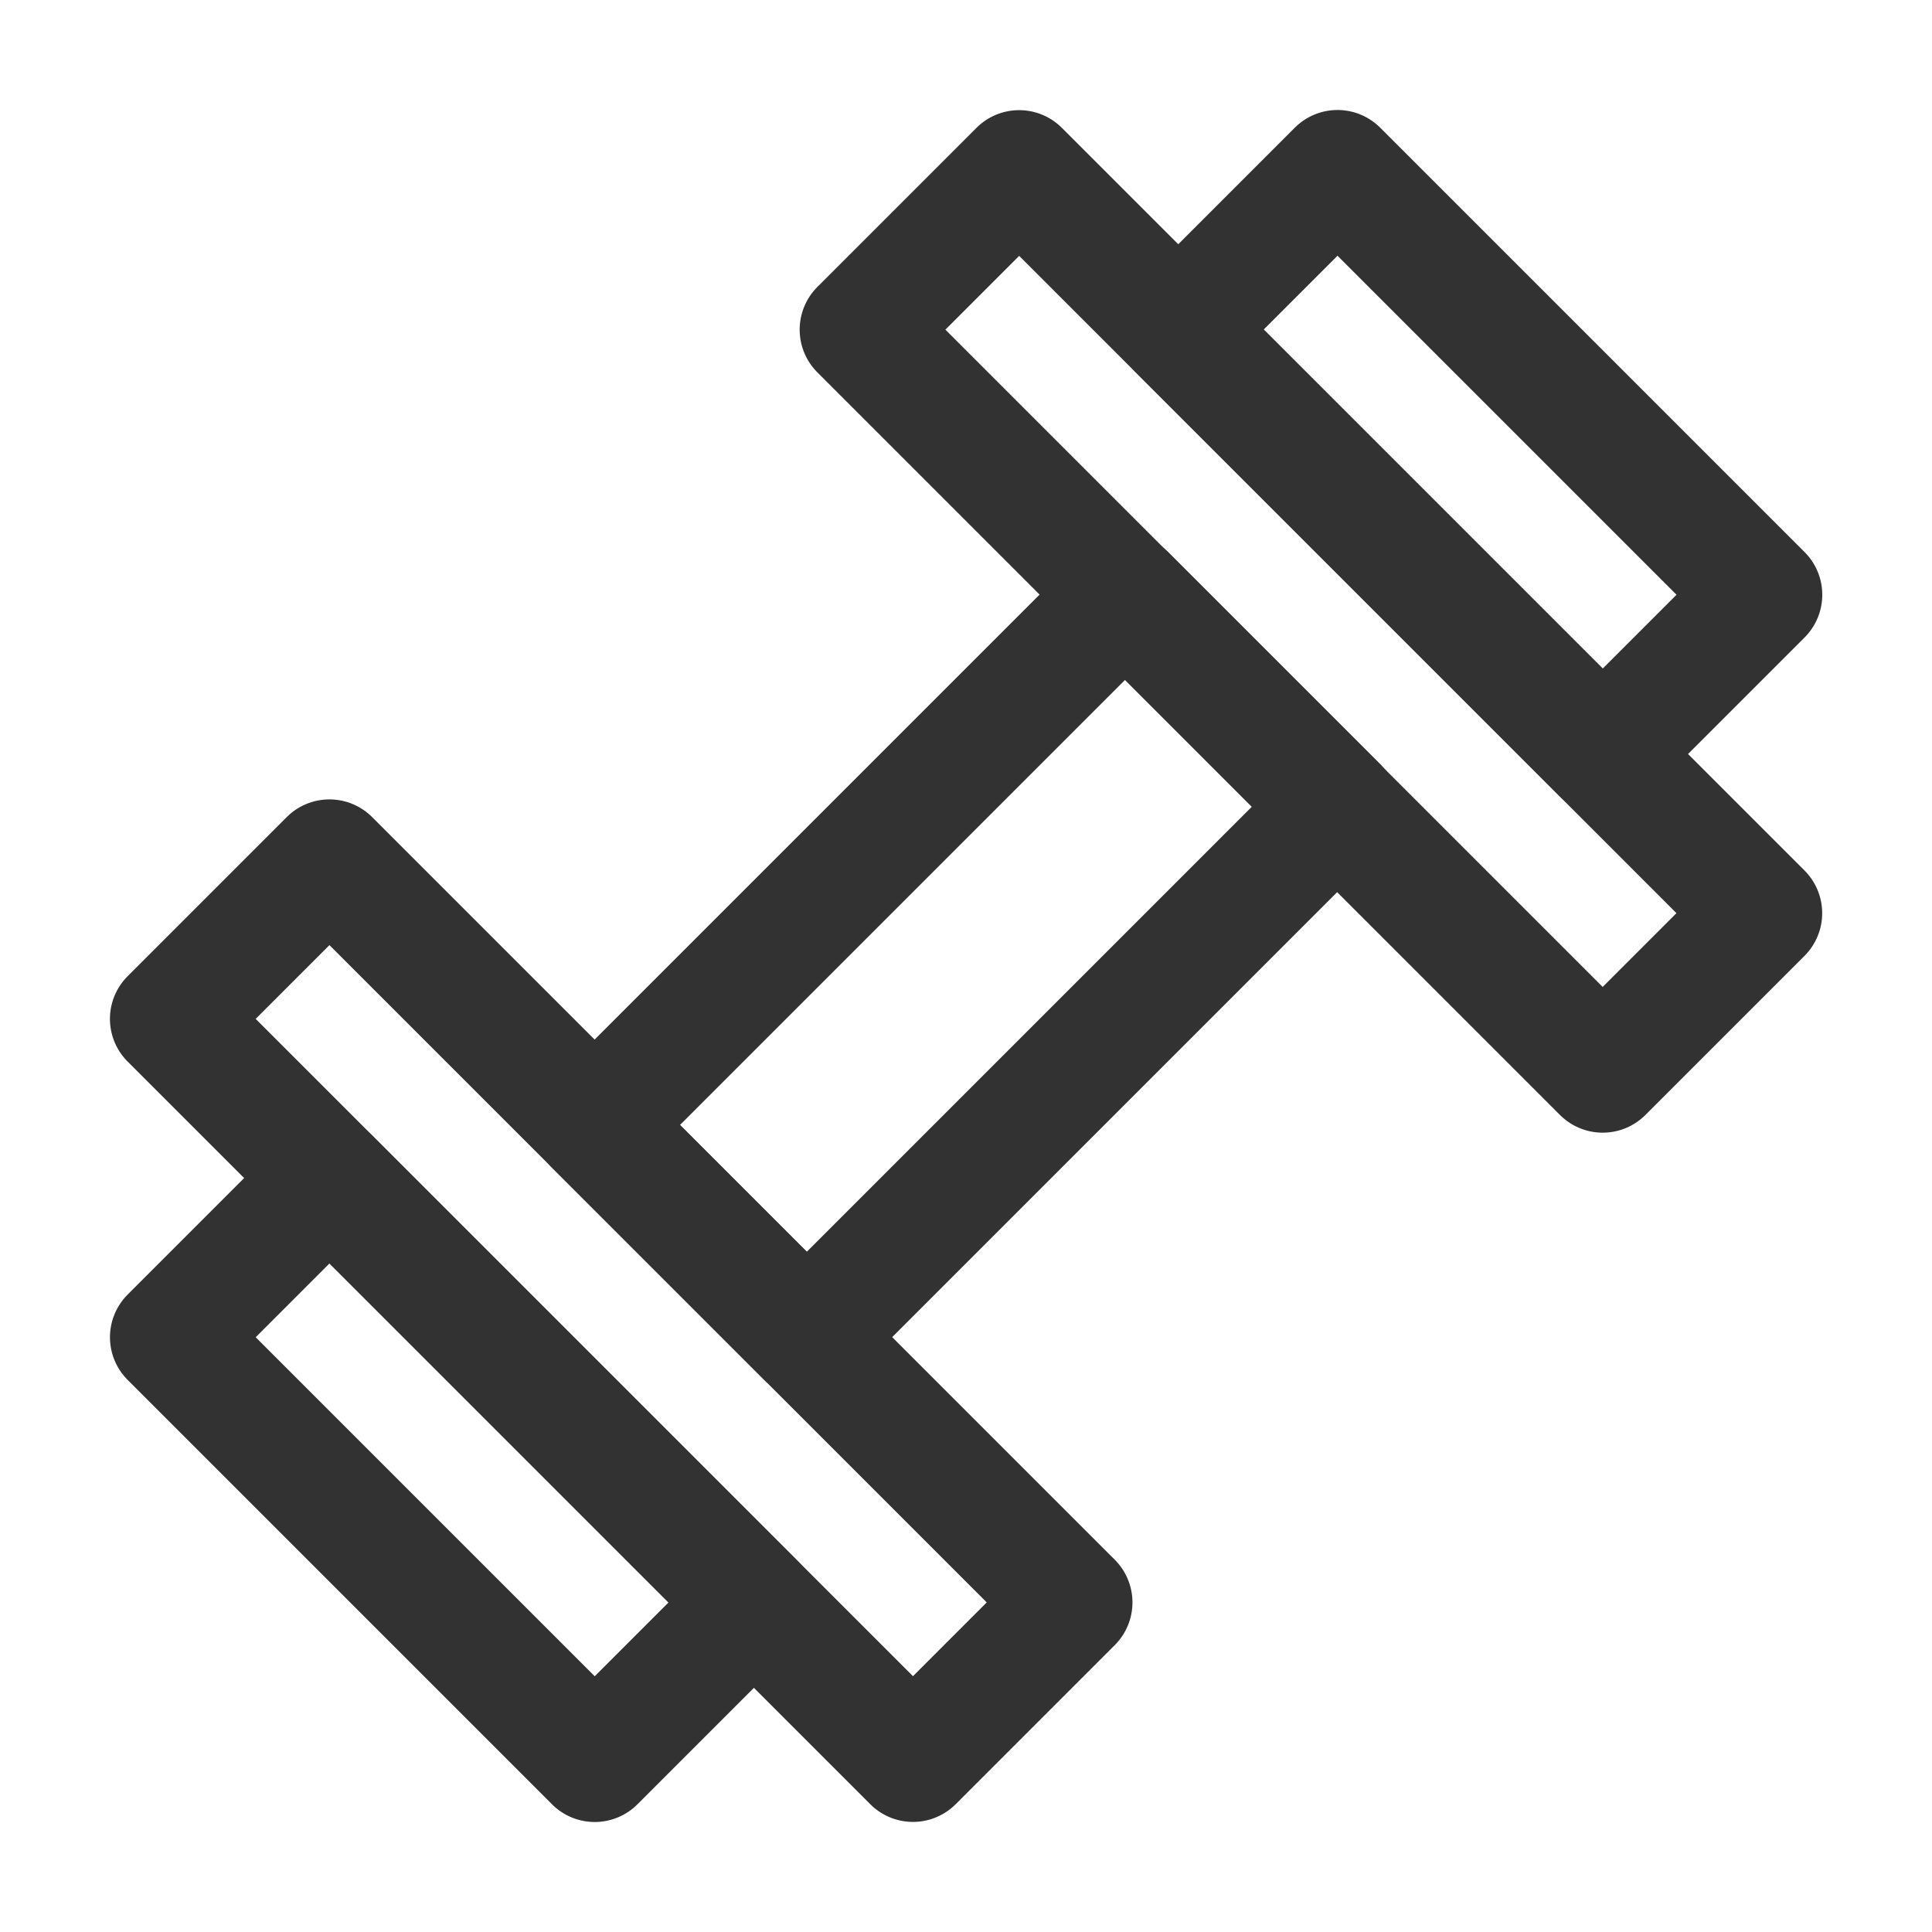 <?xml version="1.0" encoding="UTF-8"?><svg version="1.1" viewBox="0 0 24 24" xmlns="http://www.w3.org/2000/svg" xmlns:xlink="http://www.w3.org/1999/xlink"><g transform="matrix(1 0 0 1 12 -4.971)"><rect width="3.728" height="9.321" x="10.136" y="7.34" fill="none" stroke="#323232" stroke-linecap="round" stroke-linejoin="round" stroke-width="1.5" transform="matrix(.707 .707 -.707 .707 0 0)"></rect></g><g transform="matrix(1 0 0 1 13.774 -.687)"><rect width="13.049" height="2.796" x="1.192" y="14.886" fill="none" rx=".515" ry="0" stroke="#323232" stroke-linecap="round" stroke-linejoin="round" stroke-width="1.5" transform="matrix(.707 .707 -.707 .707 0 0)"></rect></g><g transform="matrix(1 0 0 1 14.593 1.291)"><rect width="7.457" height="2.796" x="2.011" y="16.863" fill="none" rx=".515" ry="0" stroke="#323232" stroke-linecap="round" stroke-linejoin="round" stroke-width="1.5" transform="matrix(.707 .707 -.707 .707 0 0)"></rect></g><g transform="matrix(1 0 0 1 22.342 24.687)"><rect width="13.049" height="2.796" x="9.759" y="6.318" fill="none" rx=".515" ry="0" stroke="#323232" stroke-linecap="round" stroke-linejoin="round" stroke-width="1.5" transform="matrix(-.707 -.707 .707 -.707 0 0)"></rect></g><g transform="matrix(1 0 0 1 27.116 22.709)"><rect width="7.457" height="2.796" x="14.533" y="4.341" fill="none" rx=".515" ry="0" stroke="#323232" stroke-linecap="round" stroke-linejoin="round" stroke-width="1.5" transform="matrix(-.707 -.707 .707 -.707 0 0)"></rect></g><rect width="24" height="24" fill="none"></rect></svg>